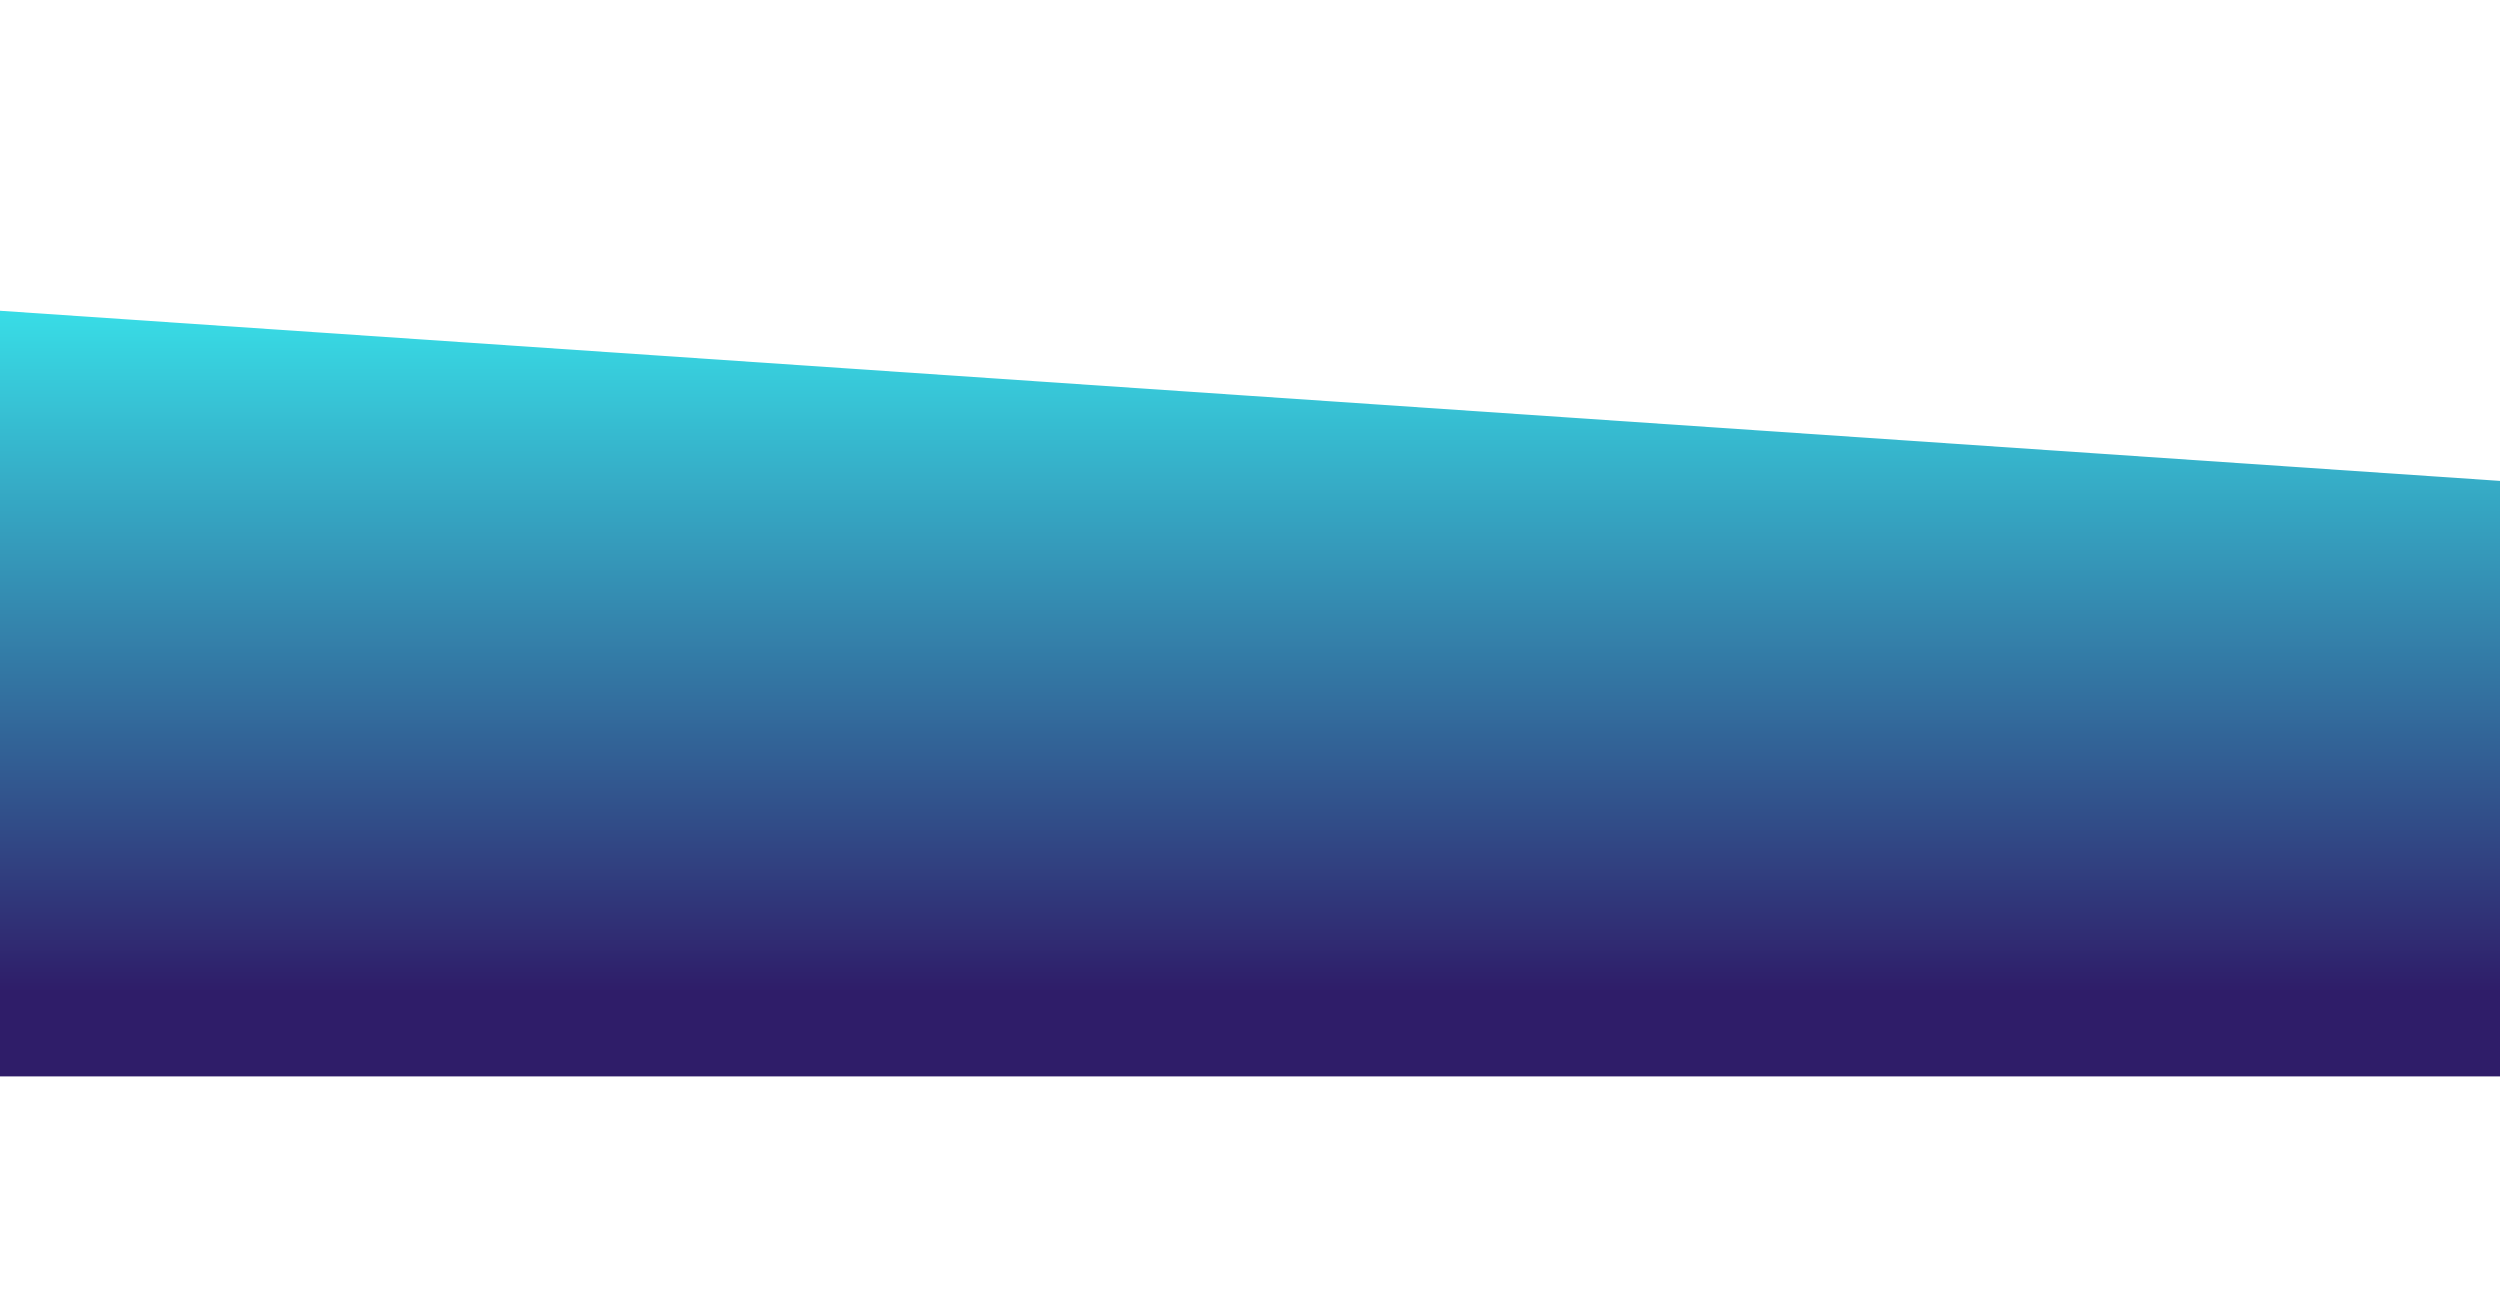 <svg id="wave" style="transform:rotate(180deg); transition: 0.3s" viewBox="0 0 1440 490" version="1.1" xmlns="http://www.w3.org/2000/svg" width='100%' height='750px'>
               <defs>
                    <linearGradient id="sw-gradient-0" x1="0" x2="0" y1="1" y2="0">
                         <stop stop-color="rgba(47, 29, 105, 1)" offset="10%"></stop>
                         <stop stop-color="rgba(57, 245, 246, 1)" offset="100%"></stop>
                    </linearGradient>
               </defs>
               <path style="transform:translate(0, 0px); opacity:1" fill="url(#sw-gradient-0)"
                    d="M0,49L1440,147L2880,98L4320,196L5760,196L7200,147L8640,196L10080,0L11520,343L12960,343L14400,245L15840,294L17280,147L18720,49L20160,392L21600,294L23040,392L24480,343L25920,196L27360,147L28800,245L30240,441L31680,147L33120,0L34560,441L34560,490L33120,490L31680,490L30240,490L28800,490L27360,490L25920,490L24480,490L23040,490L21600,490L20160,490L18720,490L17280,490L15840,490L14400,490L12960,490L11520,490L10080,490L8640,490L7200,490L5760,490L4320,490L2880,490L1440,490L0,490Z">
               </path>
          </svg>